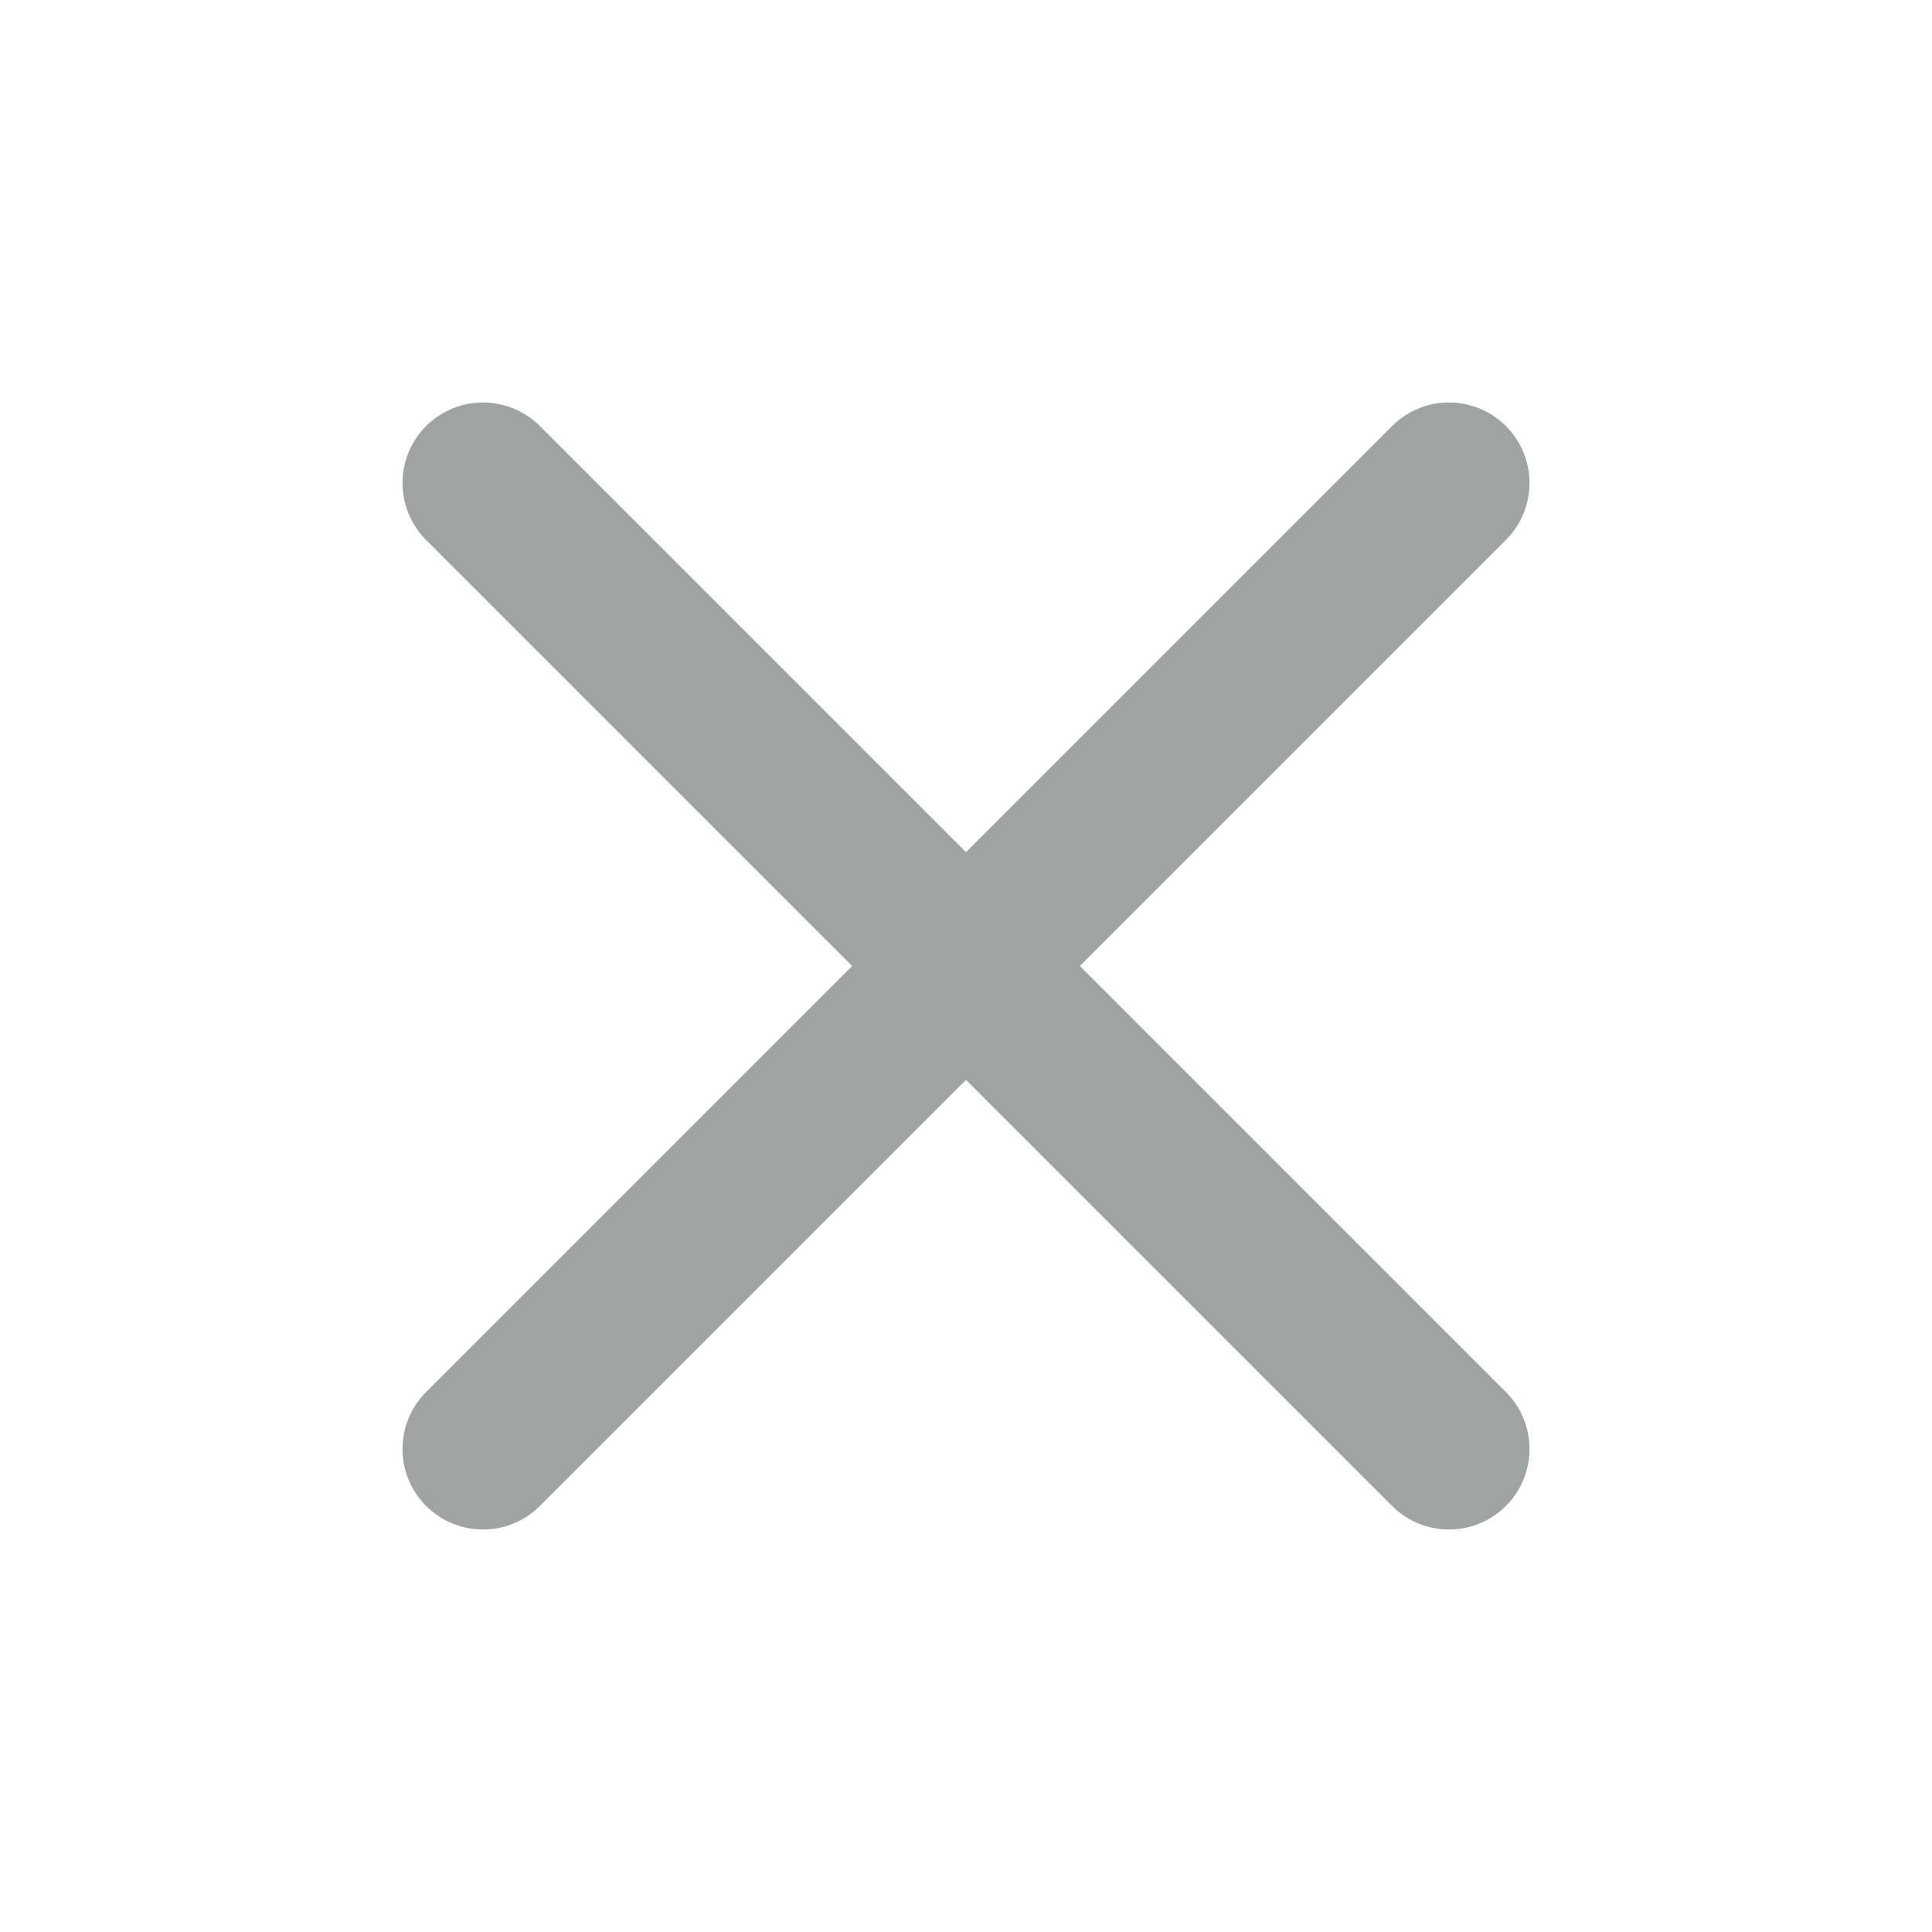 <svg width="24" height="24" viewBox="0 0 24 24" fill="none" xmlns="http://www.w3.org/2000/svg">
<path d="M18 6L6 18" stroke="#9FA3A2" stroke-width="2" stroke-linecap="round" stroke-linejoin="round"/>
<path d="M6 6L18 18" stroke="#9FA3A2" stroke-width="2" stroke-linecap="round" stroke-linejoin="round"/>
</svg>
